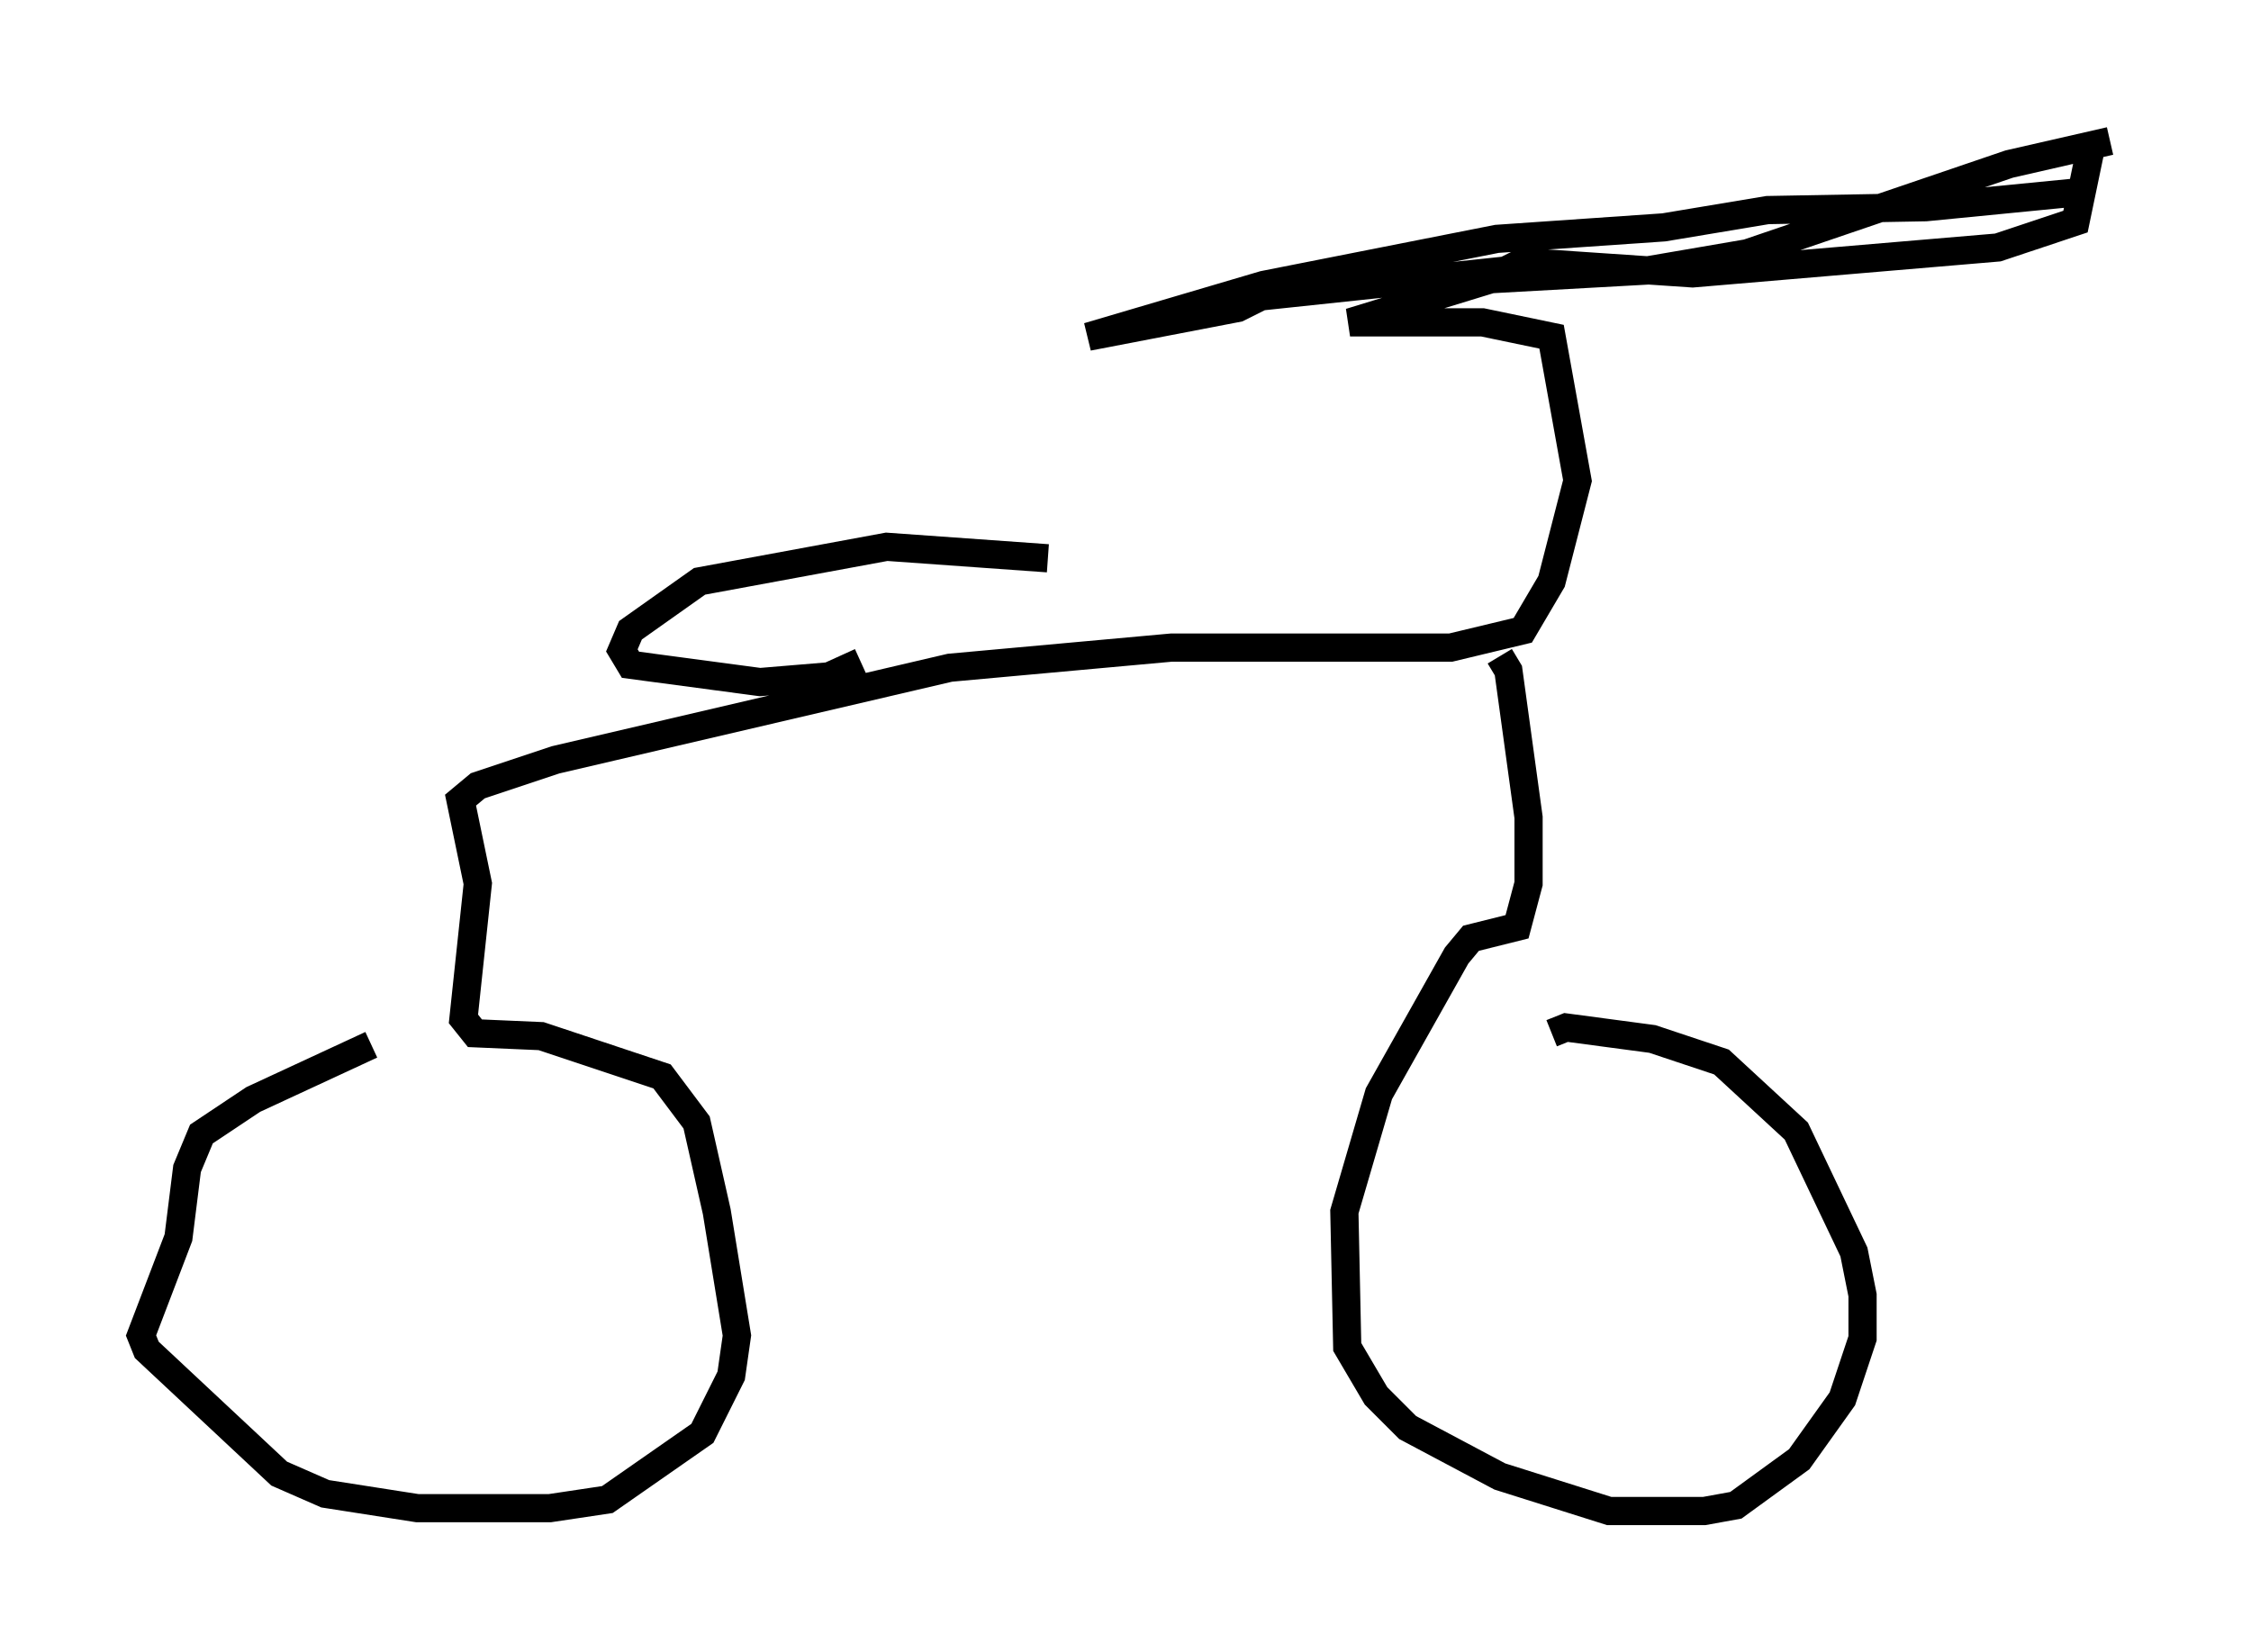 <?xml version="1.0" encoding="utf-8" ?>
<svg baseProfile="full" height="58.592" version="1.1" width="79.826" xmlns="http://www.w3.org/2000/svg" xmlns:ev="http://www.w3.org/2001/xml-events" xmlns:xlink="http://www.w3.org/1999/xlink"><defs /><rect fill="white" height="58.592" width="79.826" x="0" y="0" /><path d="M16.944, 36.34 m-3.777, 0.715 l-4.185, 1.94 -1.838, 1.225 l-0.51, 1.225 -0.306, 2.45 l-1.327, 3.471 0.204, 0.51 l4.696, 4.39 1.633, 0.715 l3.267, 0.51 4.696, 0.0 l2.042, -0.306 3.369, -2.348 l1.021, -2.042 0.204, -1.429 l-0.715, -4.39 -0.715, -3.165 l-1.225, -1.633 -4.288, -1.429 l-2.348, -0.102 -0.408, -0.51 l0.51, -4.798 -0.613, -2.96 l0.613, -0.51 2.756, -0.919 l13.986, -3.267 7.861, -0.715 l9.902, 0.0 2.552, -0.613 l1.021, -1.735 0.919, -3.573 l-0.919, -5.104 -2.45, -0.51 l-4.696, 0.0 5.002, -1.531 l5.513, -0.306 3.573, -0.613 l9.29, -3.165 3.573, -0.817 m-0.715, 0.408 l-0.51, 2.45 -2.756, 0.919 l-10.821, 0.919 -6.023, -0.408 l-0.613, 0.306 -8.677, 0.919 l-0.817, 0.408 -5.308, 1.021 l6.227, -1.838 8.269, -1.633 l5.921, -0.408 3.675, -0.613 l5.615, -0.102 5.206, -0.51 m-20.315, 16.436 l0.306, 0.51 0.715, 5.206 l0.0, 2.348 -0.408, 1.531 l-1.633, 0.408 -0.51, 0.613 l-2.756, 4.9 -1.225, 4.185 l0.102, 4.798 1.021, 1.735 l1.123, 1.123 3.267, 1.735 l3.879, 1.225 3.369, 0.0 l1.123, -0.204 2.246, -1.633 l1.531, -2.144 0.715, -2.144 l0.0, -1.531 -0.306, -1.531 l-2.042, -4.288 -2.654, -2.45 l-2.45, -0.817 -3.063, -0.408 l-0.51, 0.204 m-24.5, -13.169 l-1.123, 0.51 -2.45, 0.204 l-4.594, -0.613 -0.306, -0.51 l0.306, -0.715 2.45, -1.735 l6.635, -1.225 5.717, 0.408 " fill="none" stroke="black" stroke-width="1" /></svg>